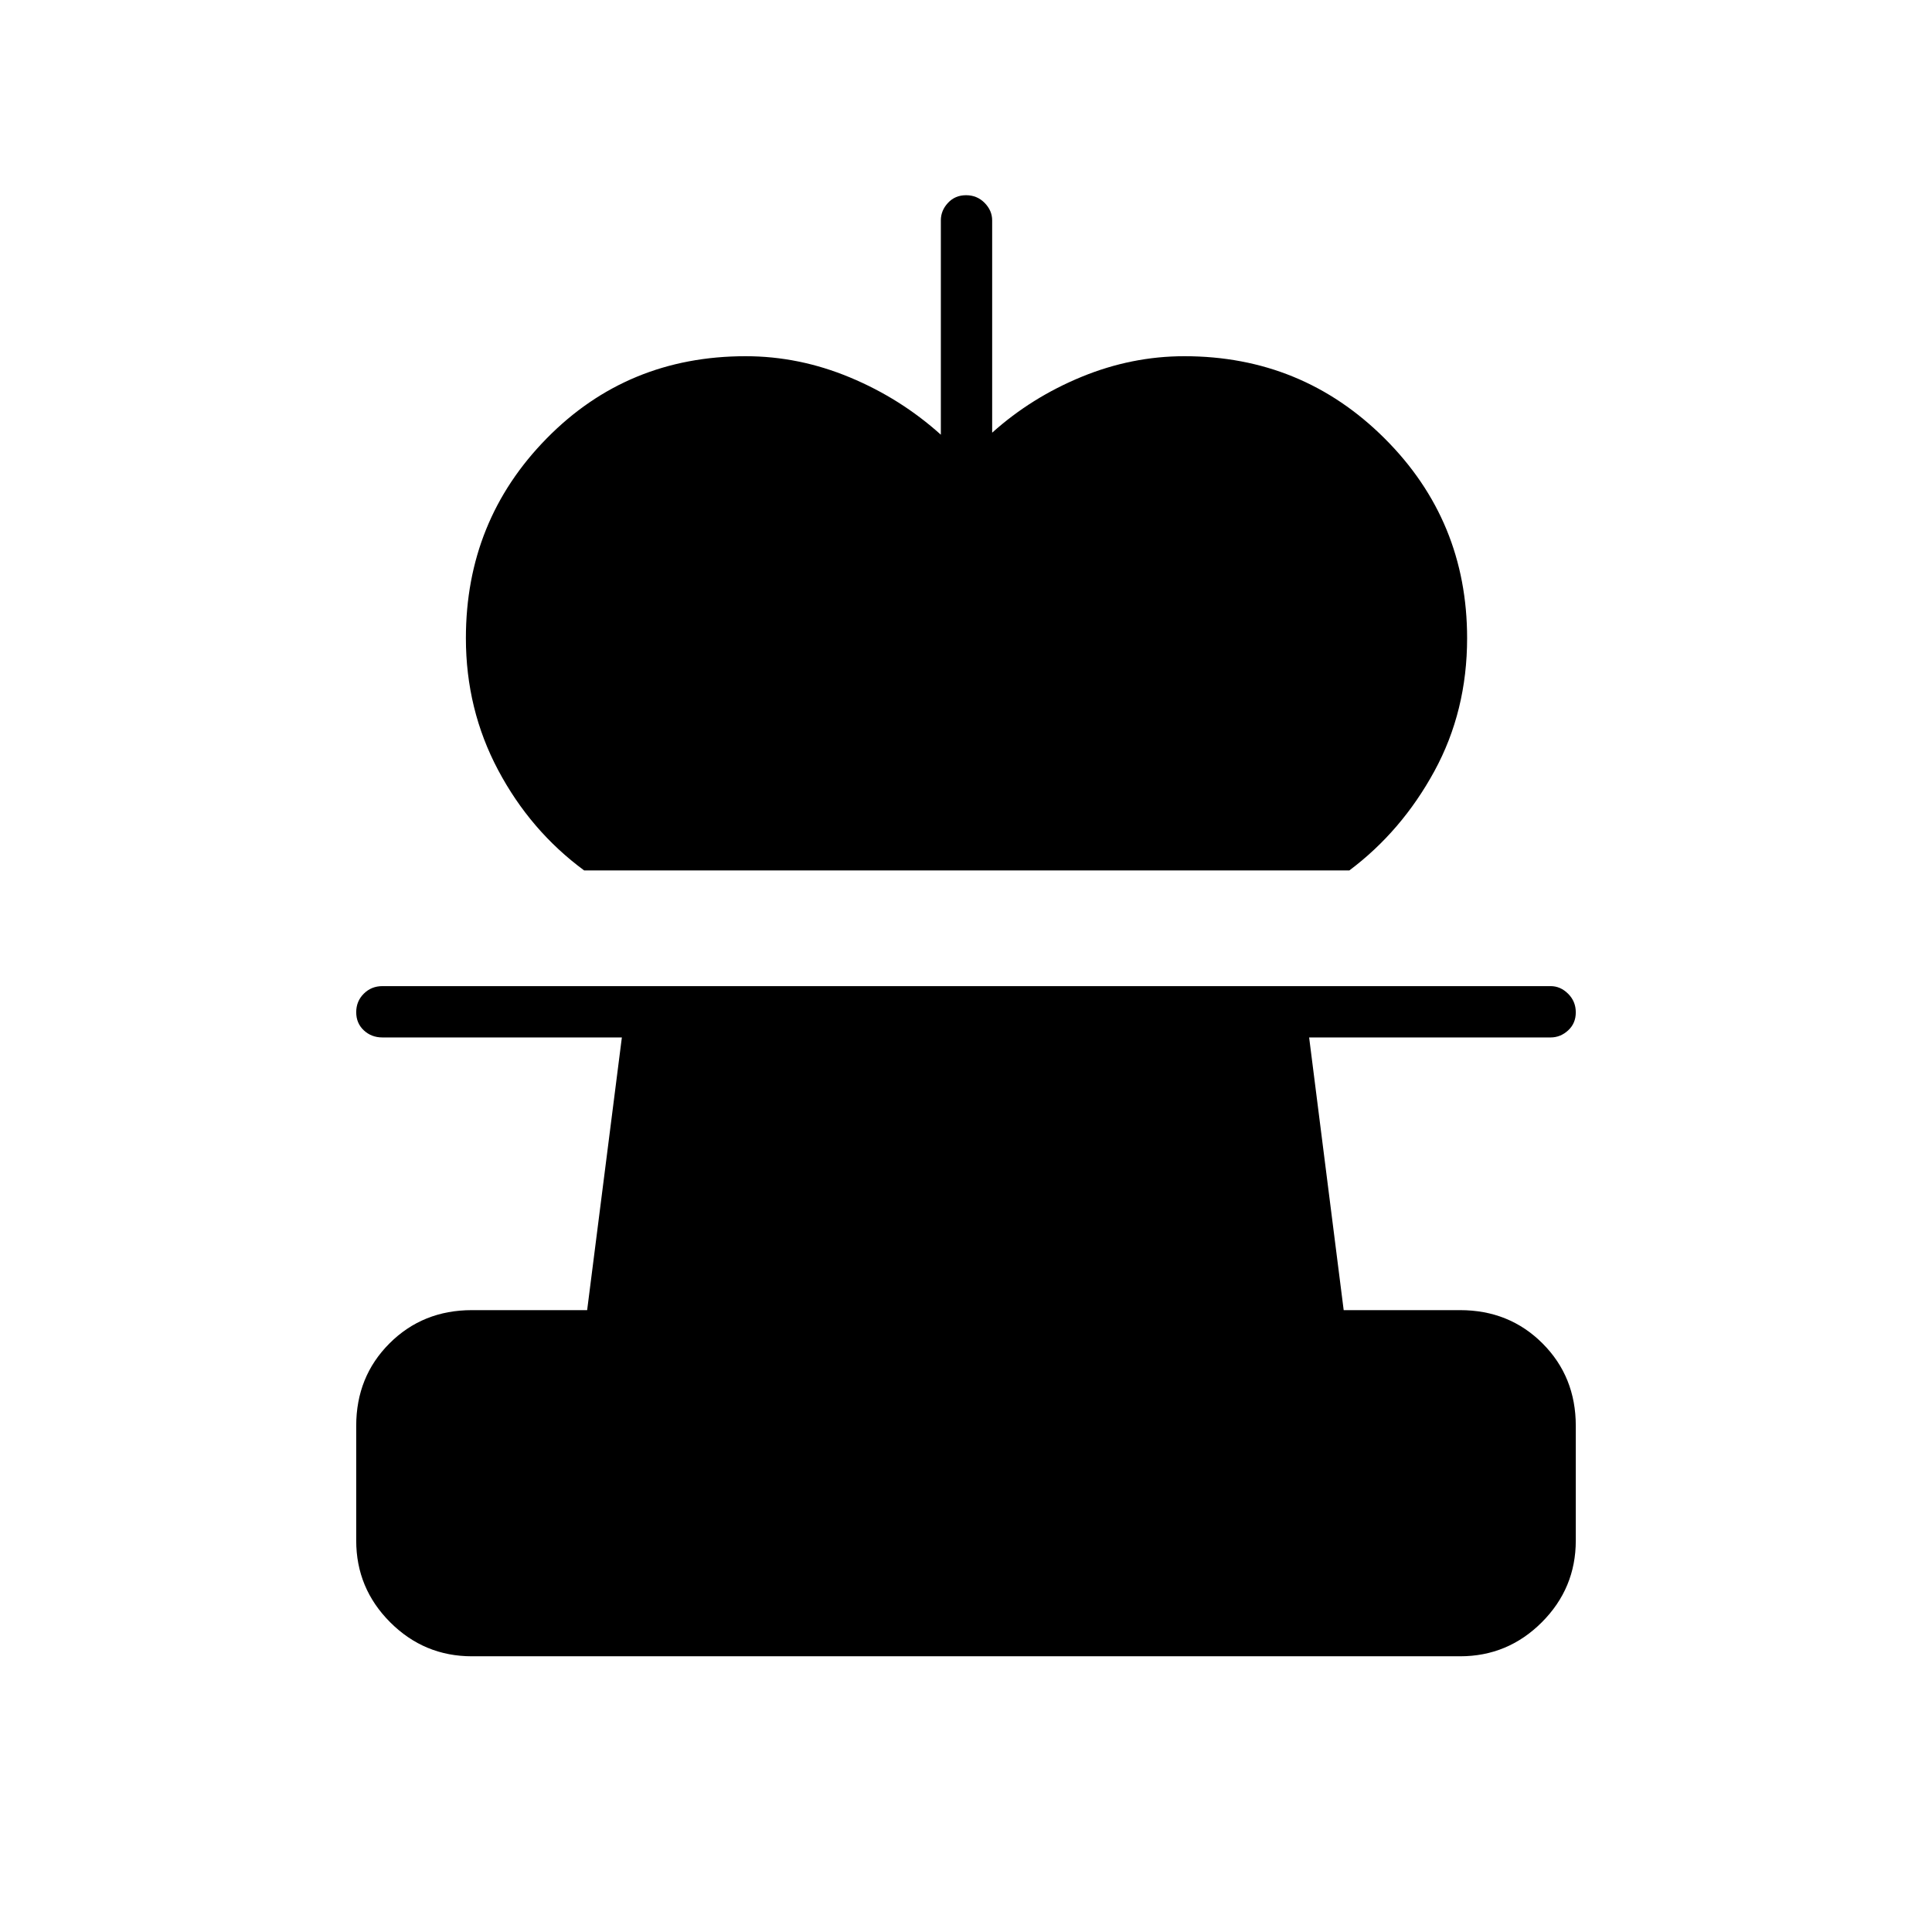 <svg xmlns="http://www.w3.org/2000/svg" height="24" viewBox="0 -960 960 960" width="24"><path d="M290.24-527.5q-26.71-19.69-42.72-49.85-16.02-30.15-16.02-65.55 0-58.38 40.13-99.24Q311.75-783 370.5-783q26.51 0 51.75 10.5Q447.5-762 467.5-744v-106.5q0-4.88 3.54-8.69 3.53-3.81 9-3.81 5.46 0 9.21 3.81 3.75 3.81 3.75 8.69V-745q19.5-17.5 44.42-27.75T588.5-783q58.54 0 99.52 40.86T729-642.9q0 36.22-16.25 66.06Q696.5-547 670.5-527.5H290.24ZM234.5-137q-23.72 0-40.61-16.89T177-194.5v-57q0-24.44 16.53-40.97Q210.06-309 234.5-309h57.25L309-444.5H190q-5.45 0-9.23-3.54-3.77-3.53-3.77-9 0-5.46 3.77-9.21Q184.55-470 190-470h580.5q4.88 0 8.69 3.79 3.81 3.78 3.81 9.25 0 5.46-3.81 8.96-3.81 3.5-8.69 3.5h-120L667.67-309h57.83q24.44 0 40.97 16.53Q783-275.94 783-251.5v57q0 23.72-16.89 40.61T725.5-137h-491Z"/></svg>